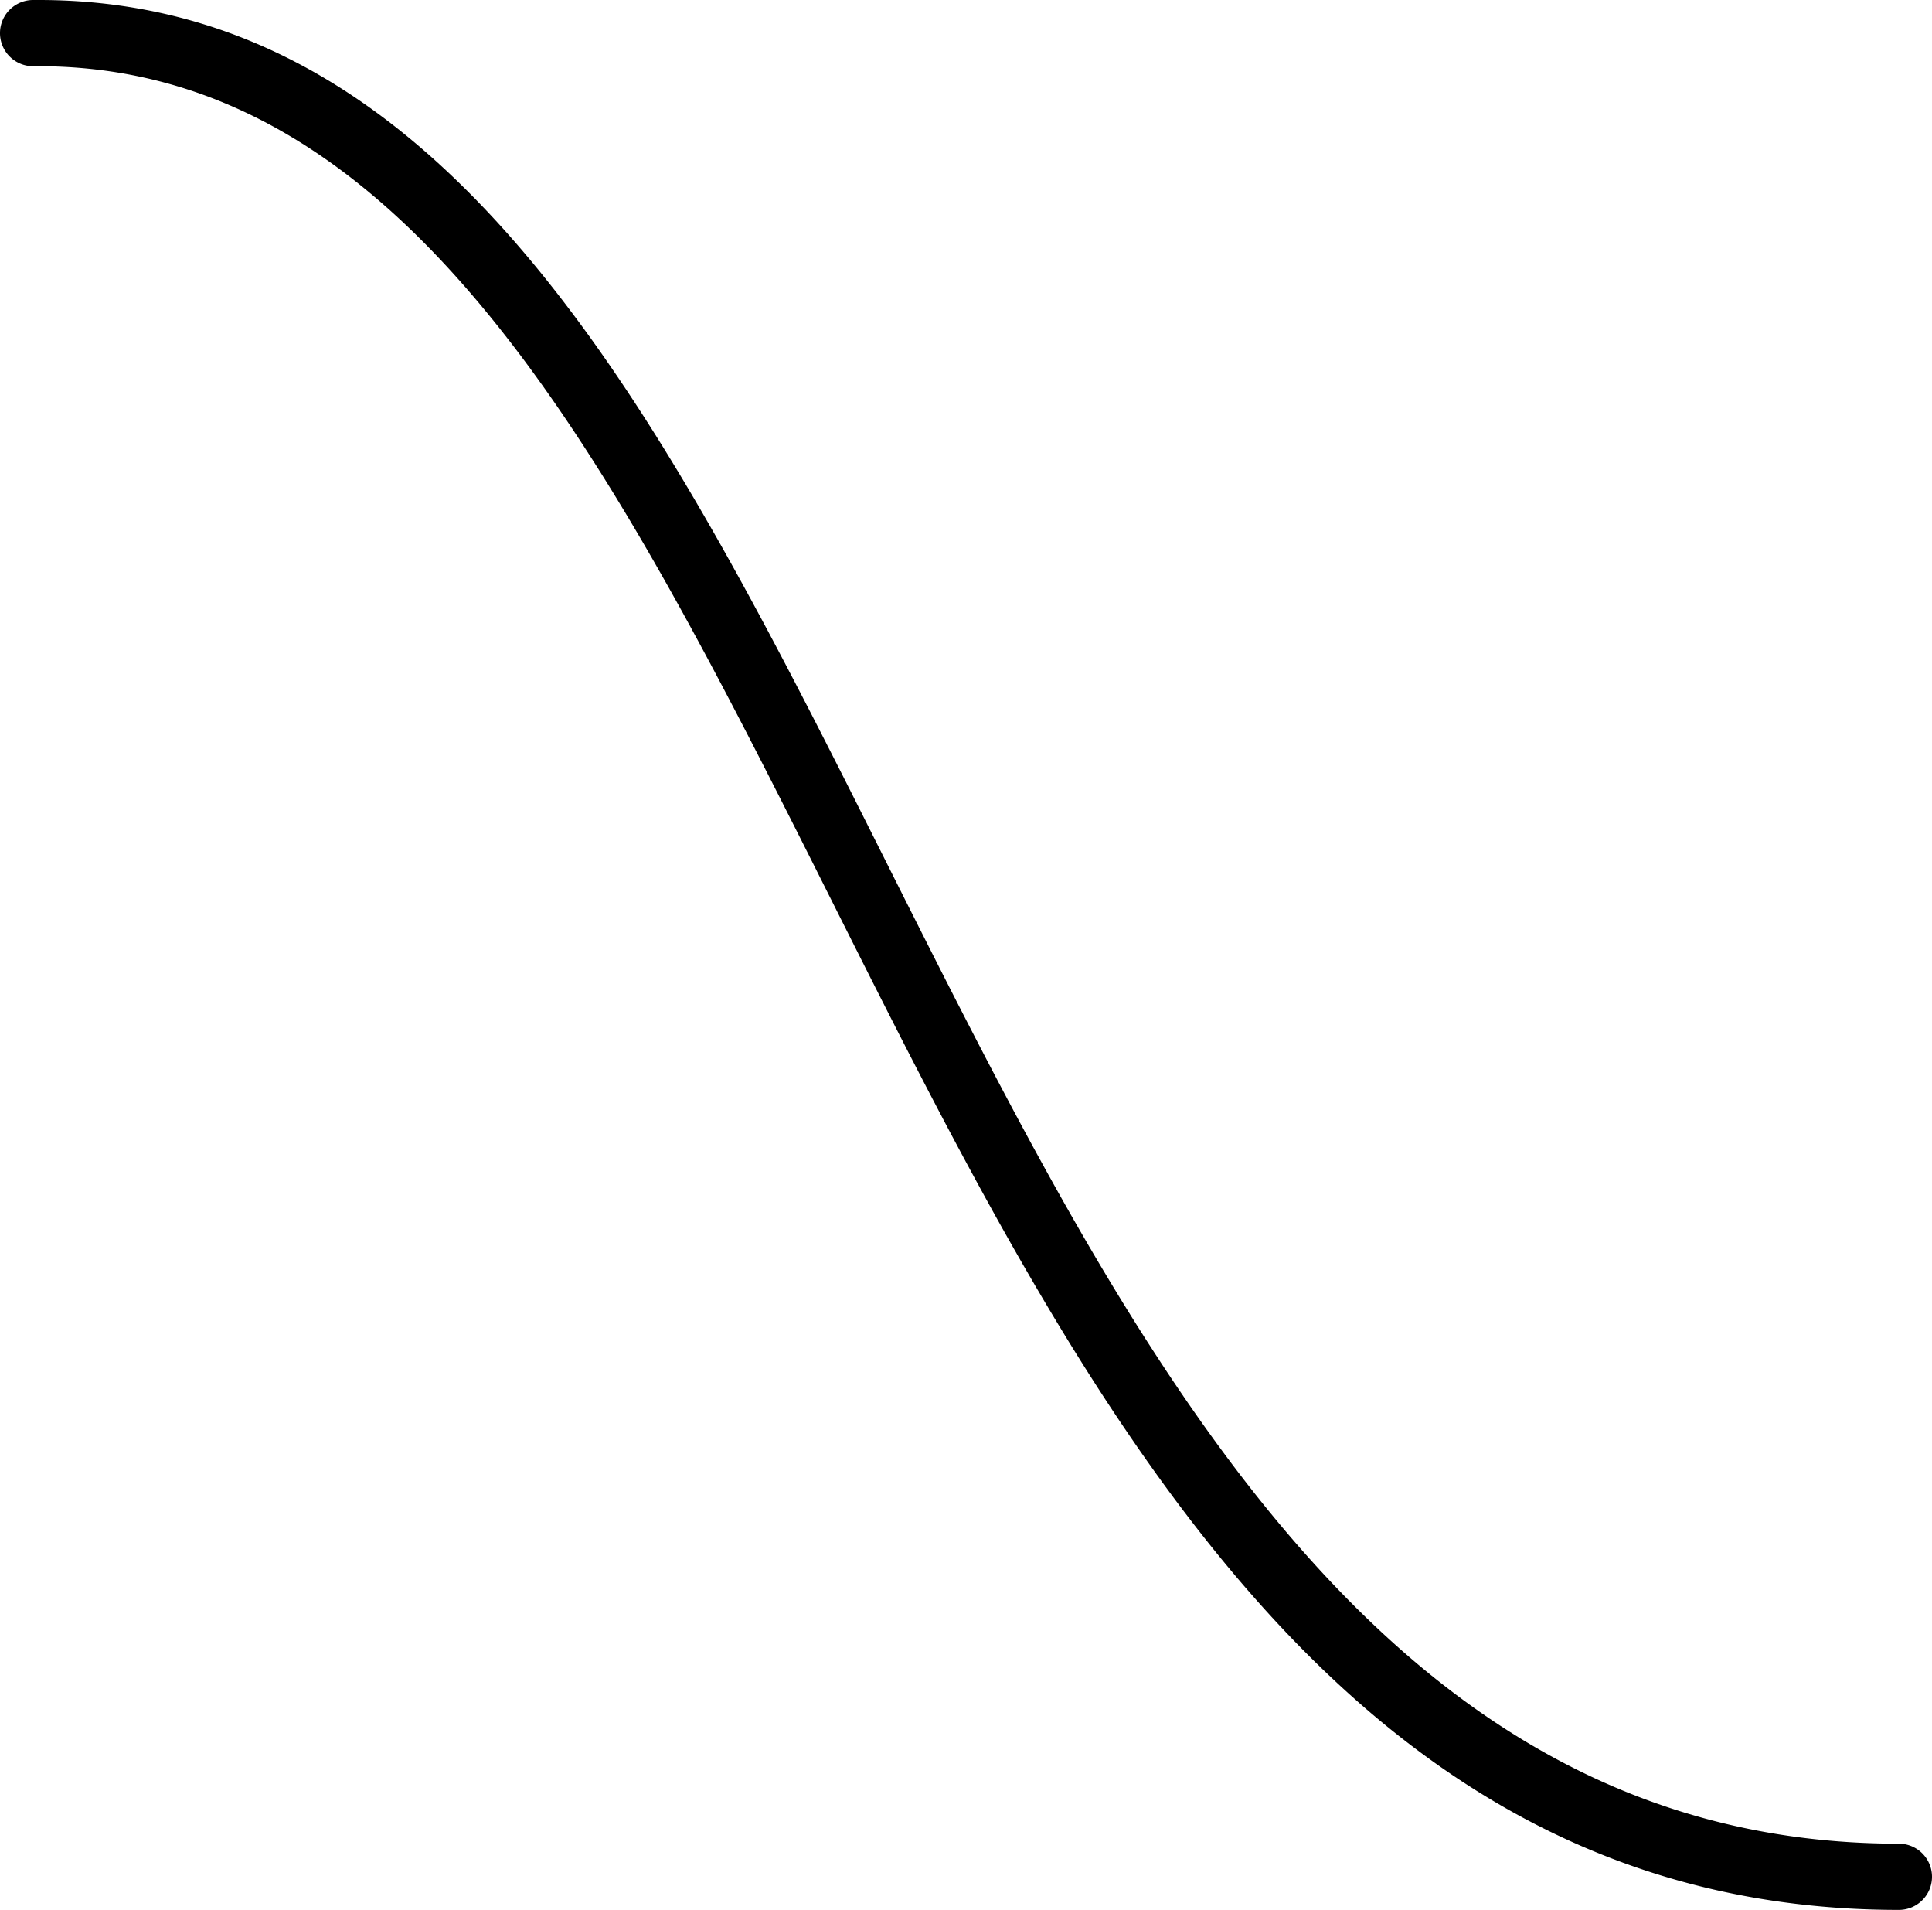 <svg xmlns="http://www.w3.org/2000/svg" viewBox="0 0 58.37 57.69"><path d="M57.37,57.69c-16.94,0-24.75-15.55-32.29-30.58C18.6,14.2,12.47,2,1.16,2H1A1,1,0,0,1,1,0h.18C13.71,0,20.1,12.73,26.86,26.21c7.28,14.49,14.8,29.48,30.51,29.48a1,1,0,1,1,0,2Z"/></svg>
